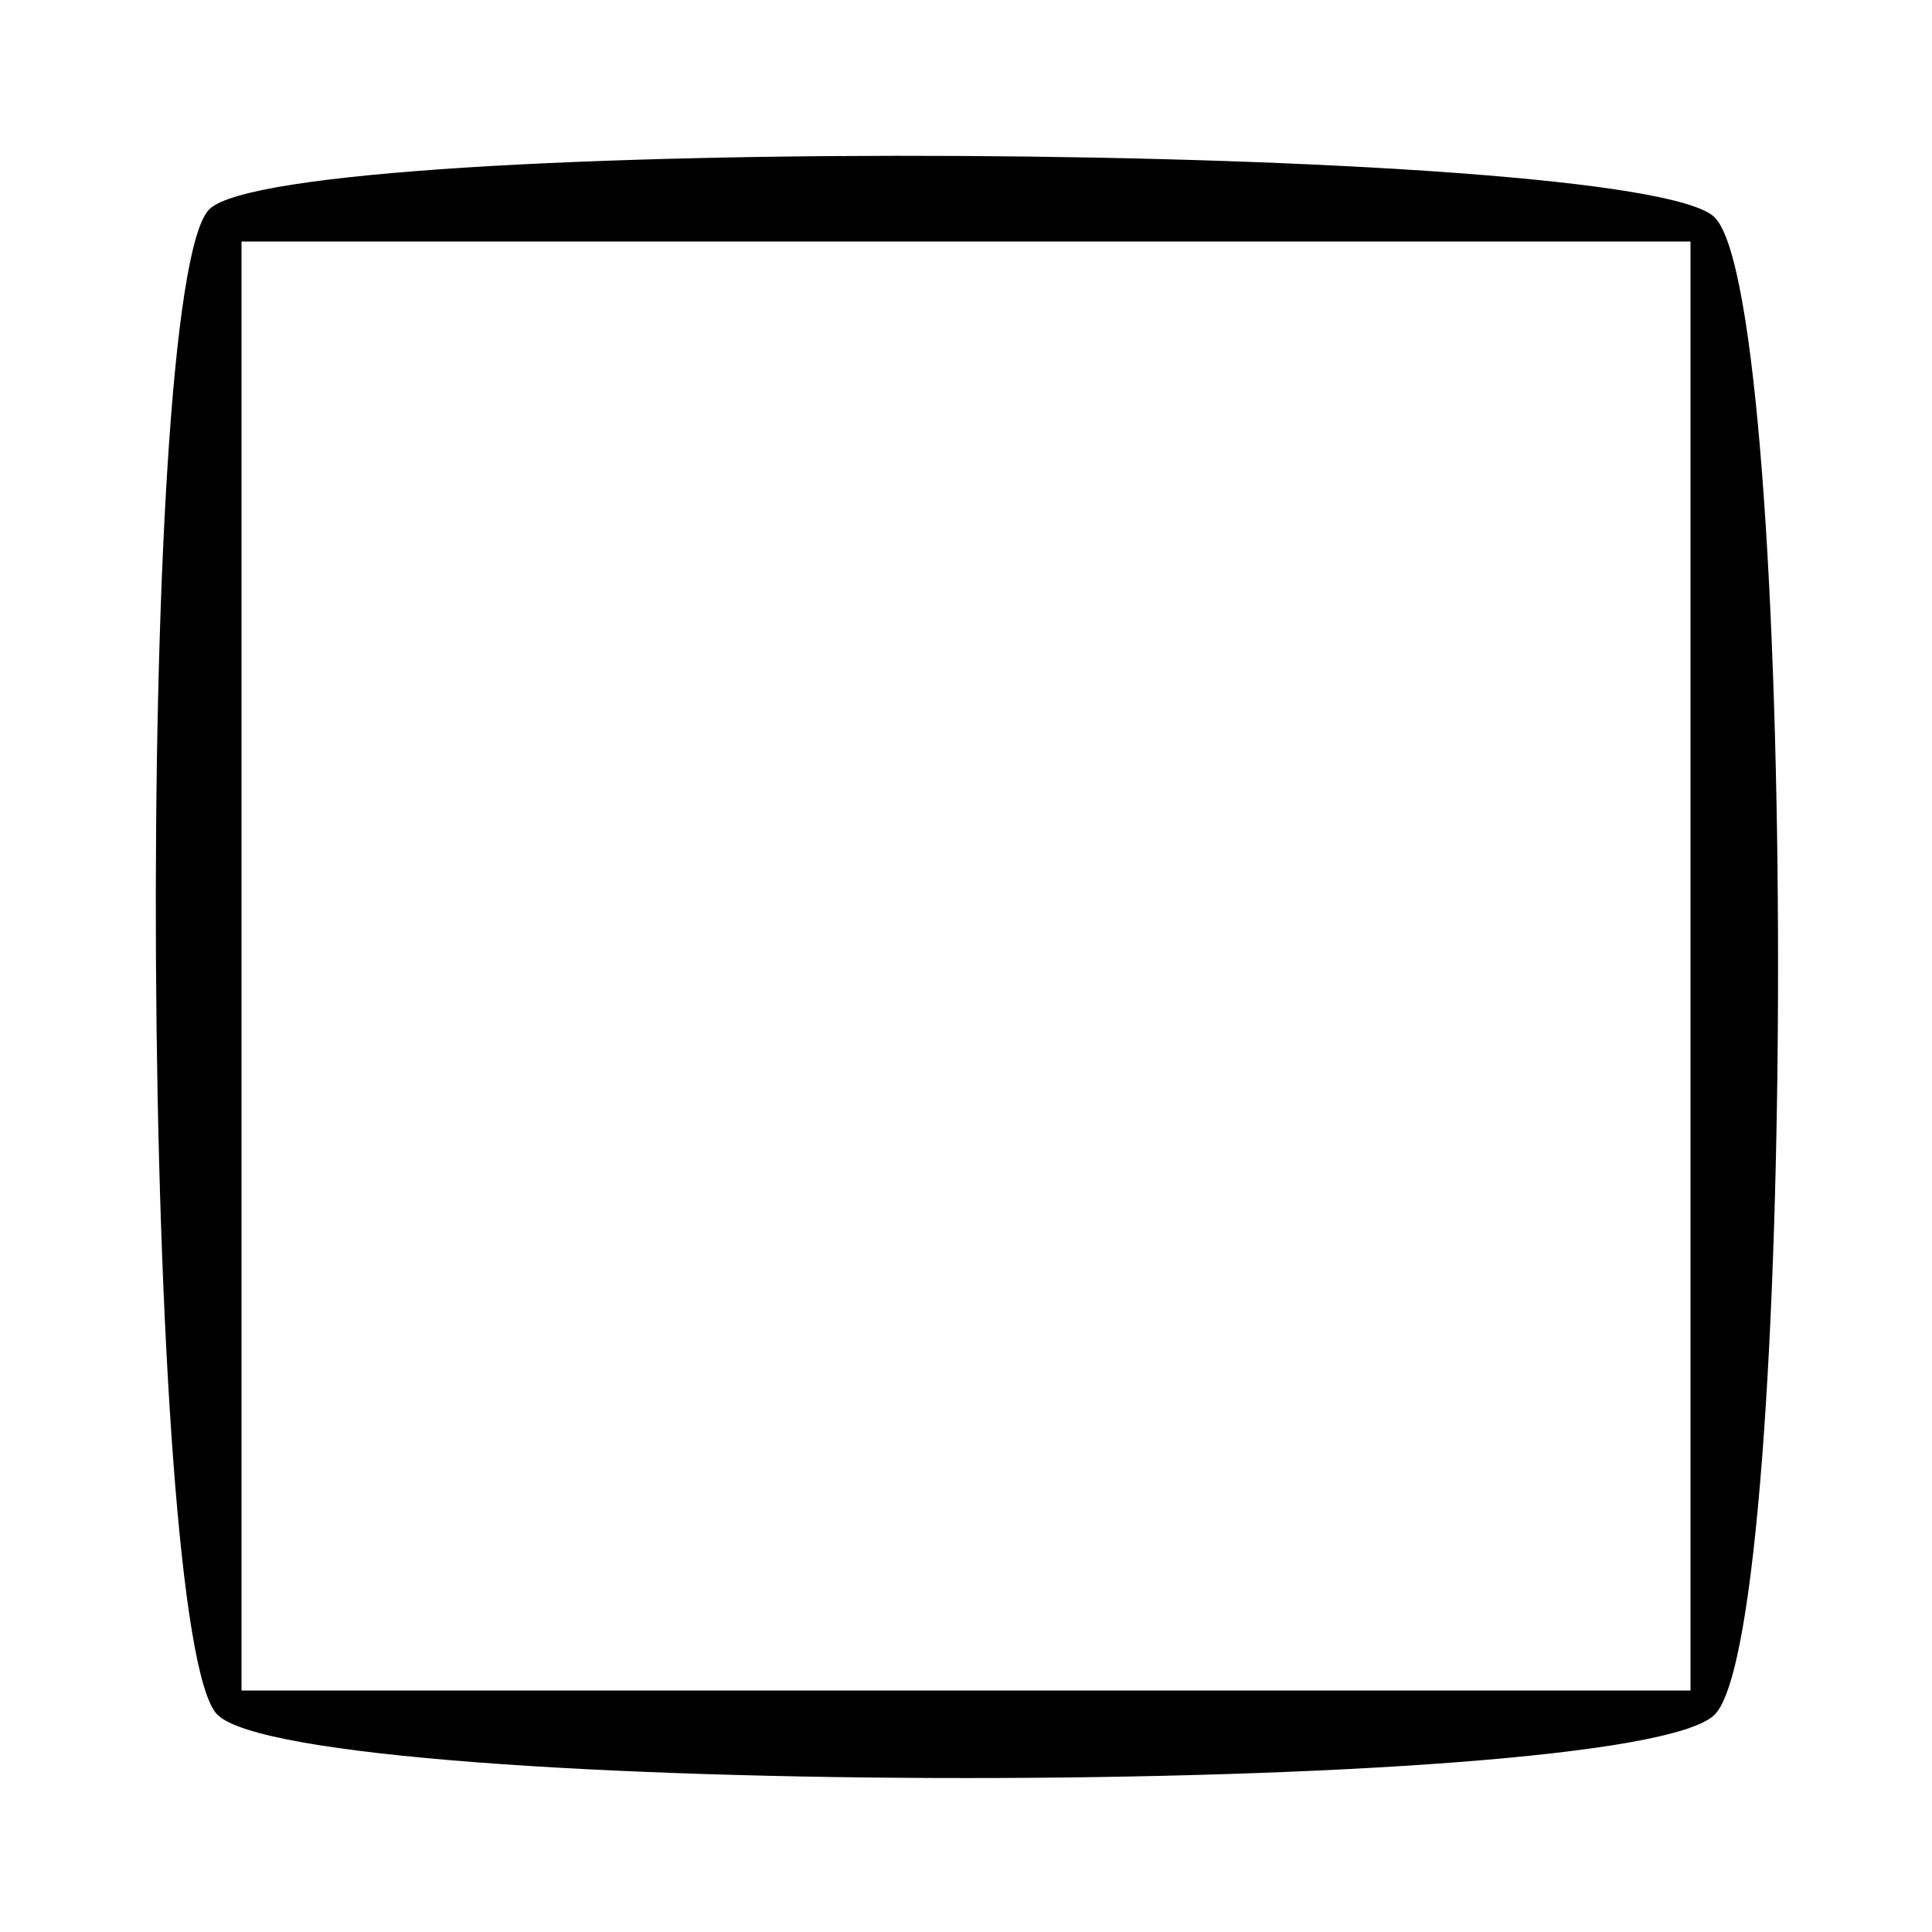 <?xml version="1.0" standalone="no"?>
<!DOCTYPE svg PUBLIC "-//W3C//DTD SVG 20010904//EN"
 "http://www.w3.org/TR/2001/REC-SVG-20010904/DTD/svg10.dtd">
<svg version="1.0" xmlns="http://www.w3.org/2000/svg"
 width="48pt" height="48pt" viewBox="0 0 48 48"
 preserveAspectRatio="xMidYMid meet">

<g transform="translate(0,48) scale(0.1,-0.1)"
fill="#000000" stroke="none">
<path d="M52 428 c-19 -19 -17 -355 2 -374 21 -21 351 -21 372 0 21 21 21 351
0 372 -19 19 -355 21 -374 2z m368 -188 l0 -180 -180 0 -180 0 0 180 0 180
180 0 180 0 0 -180z"/>
</g>
</svg>
